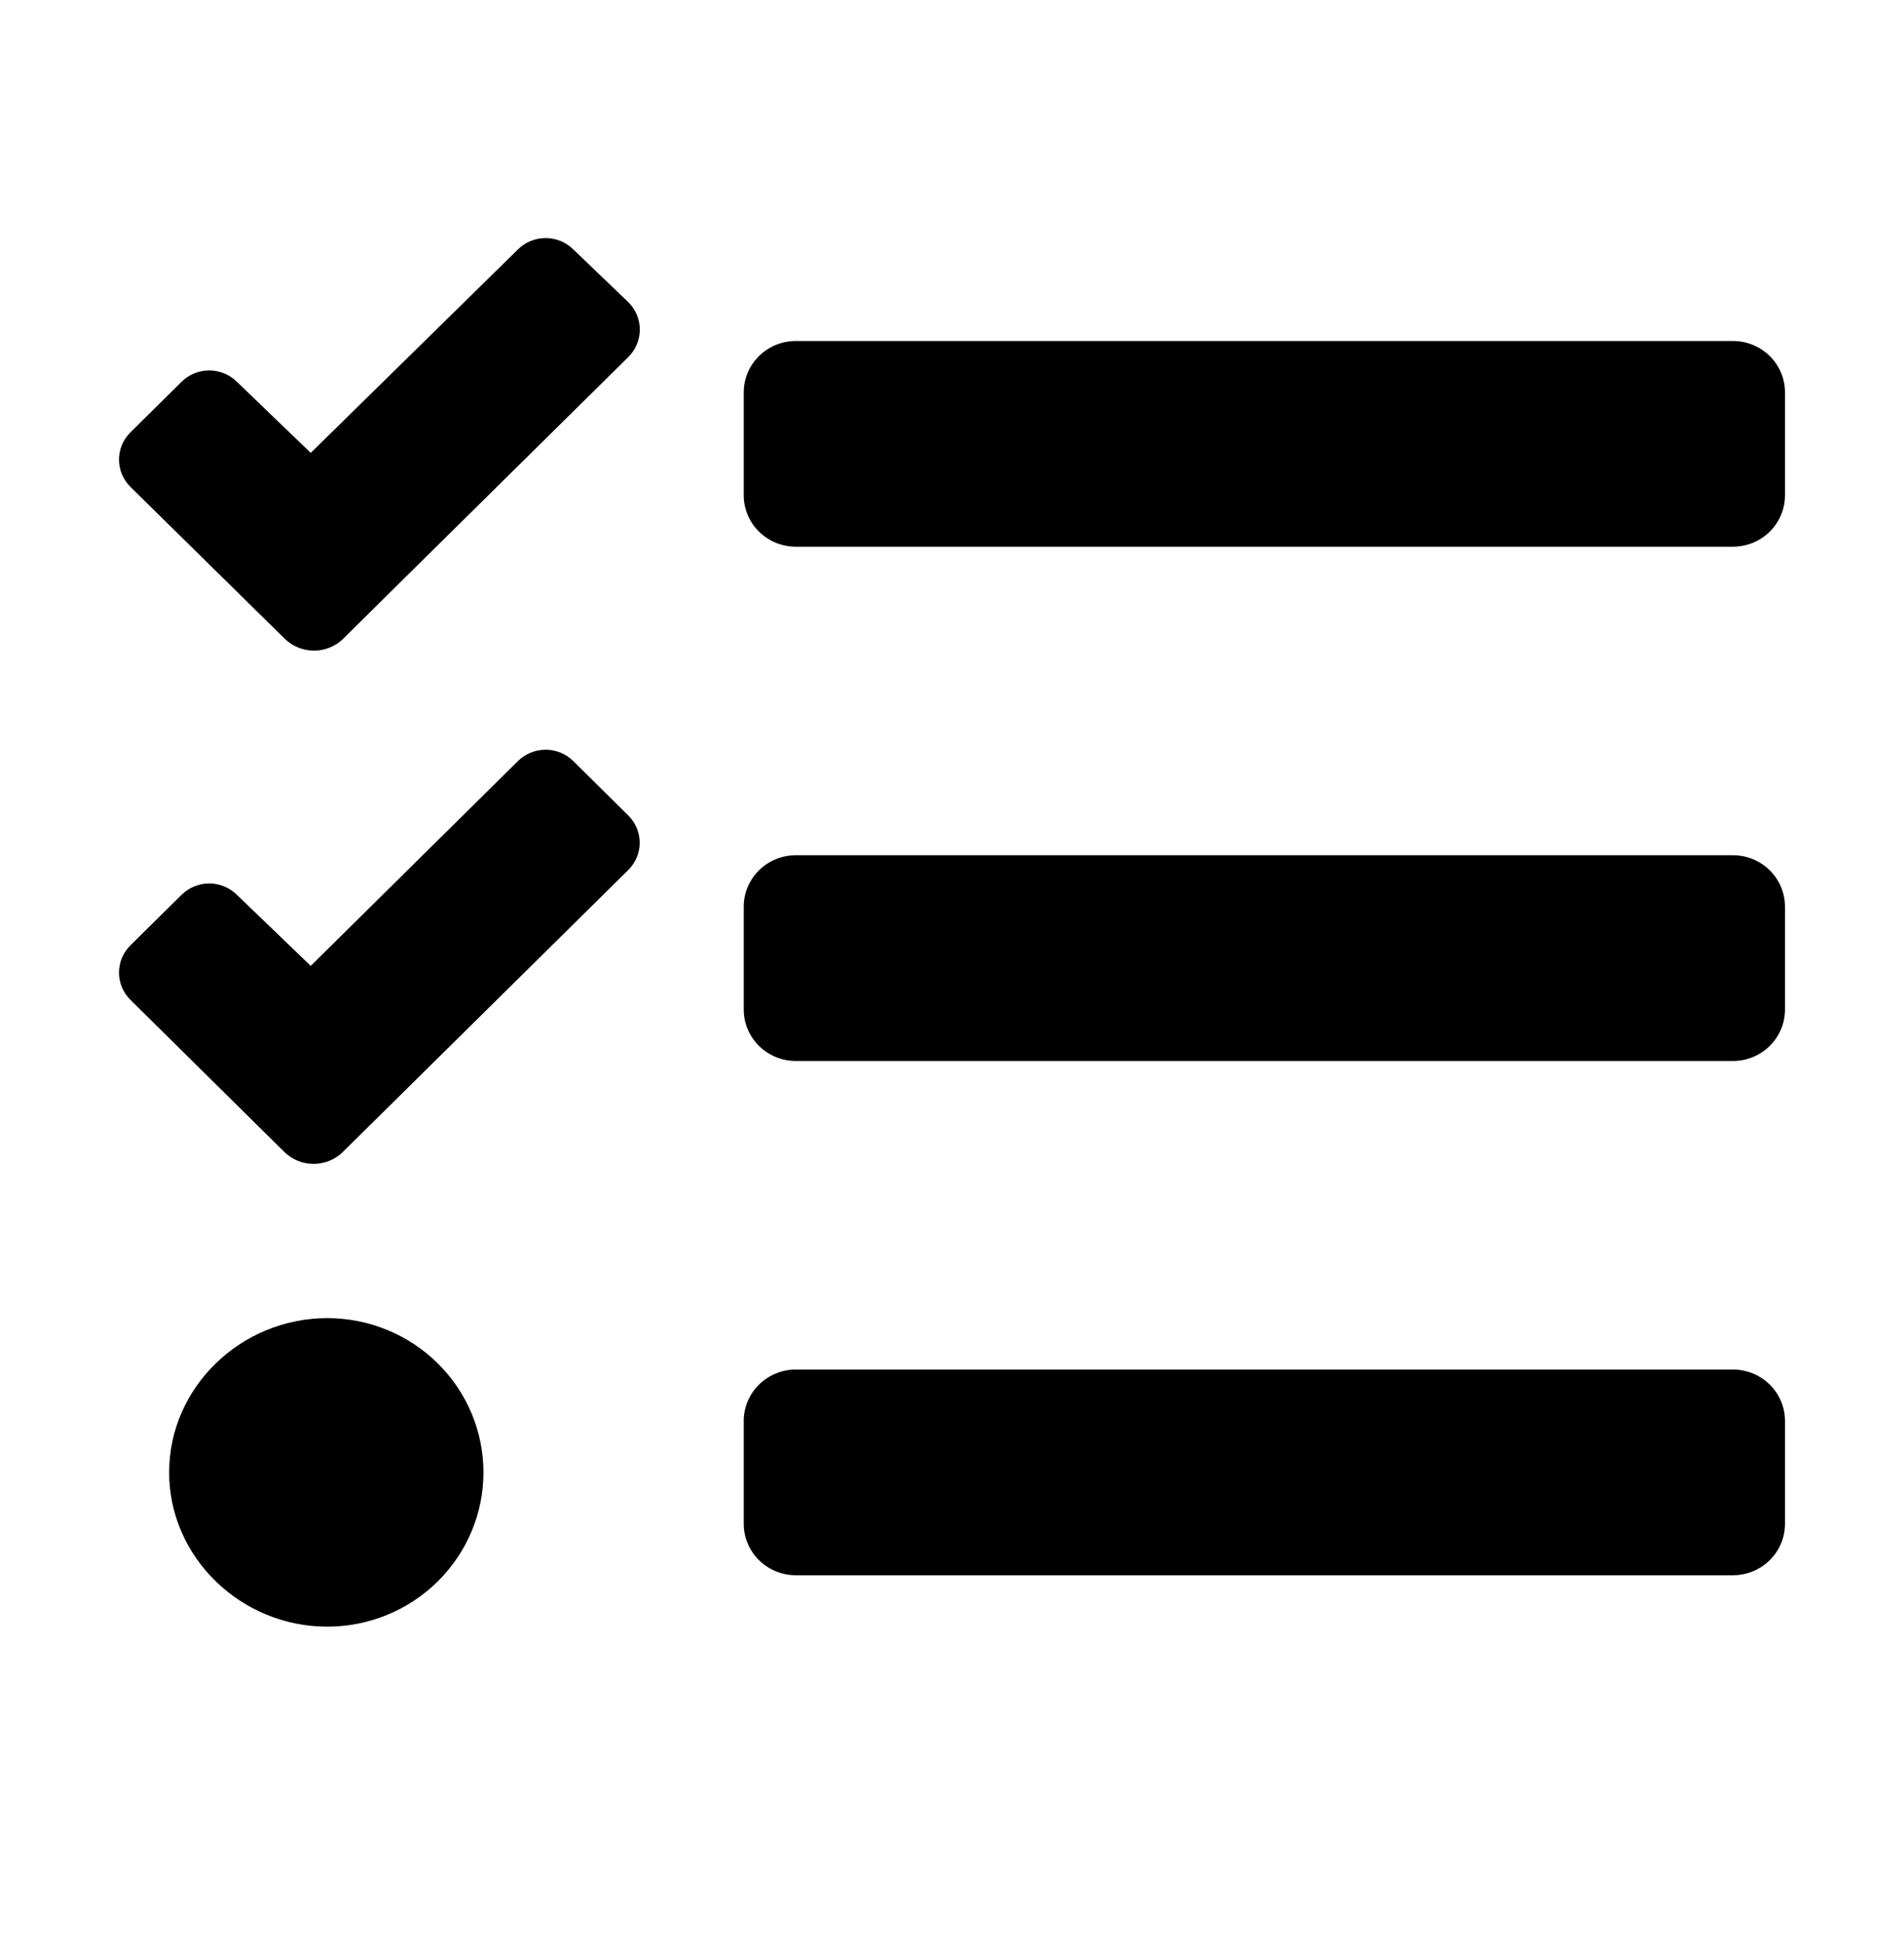 <svg width="48" height="49" viewBox="0 0 48 49" xmlns="http://www.w3.org/2000/svg">
<path d="M14.452 6.286C14.361 6.195 14.252 6.123 14.133 6.074C14.013 6.025 13.885 6 13.755 6C13.626 6 13.497 6.025 13.378 6.074C13.258 6.123 13.149 6.195 13.058 6.286L7.834 11.415L5.972 9.623C5.88 9.532 5.772 9.46 5.652 9.411C5.533 9.362 5.404 9.337 5.275 9.337C5.145 9.337 5.017 9.362 4.897 9.411C4.778 9.46 4.669 9.532 4.577 9.623L3.29 10.896C3.198 10.987 3.125 11.094 3.075 11.212C3.026 11.33 3 11.457 3 11.585C3 11.713 3.026 11.84 3.075 11.958C3.125 12.076 3.198 12.183 3.29 12.274L7.193 16.114C7.388 16.297 7.647 16.399 7.916 16.399C8.185 16.399 8.443 16.297 8.638 16.114L9.917 14.848L15.839 9C16.024 8.817 16.128 8.571 16.13 8.313C16.131 8.055 16.029 7.807 15.847 7.623L14.452 6.286ZM14.452 19.182C14.361 19.092 14.252 19.02 14.133 18.971C14.013 18.922 13.885 18.896 13.755 18.896C13.626 18.896 13.497 18.922 13.378 18.971C13.258 19.02 13.149 19.092 13.058 19.182L7.834 24.345L5.972 22.554C5.88 22.463 5.772 22.392 5.652 22.343C5.533 22.294 5.404 22.268 5.275 22.268C5.145 22.268 5.017 22.294 4.897 22.343C4.778 22.392 4.669 22.463 4.577 22.554L3.29 23.825C3.198 23.916 3.125 24.023 3.075 24.141C3.026 24.259 3 24.386 3 24.514C3 24.642 3.026 24.768 3.075 24.887C3.125 25.005 3.198 25.112 3.29 25.203L7.184 29.051C7.378 29.233 7.637 29.335 7.905 29.335C8.174 29.335 8.433 29.233 8.627 29.051L9.915 27.779L15.838 21.929C16.022 21.748 16.126 21.502 16.127 21.246C16.128 20.989 16.027 20.743 15.845 20.56L14.452 19.182ZM8.25 33.223C6.077 33.223 4.264 34.965 4.264 37.111C4.264 39.258 6.079 41 8.25 41C9.294 41 10.296 40.59 11.034 39.861C11.773 39.132 12.188 38.143 12.188 37.111C12.188 36.08 11.773 35.091 11.034 34.362C10.296 33.632 9.294 33.223 8.25 33.223ZM43.688 34.519H20.062C19.714 34.519 19.381 34.656 19.134 34.899C18.888 35.142 18.75 35.471 18.75 35.815V38.408C18.75 38.751 18.888 39.081 19.134 39.324C19.381 39.567 19.714 39.704 20.062 39.704H43.688C44.036 39.704 44.369 39.567 44.616 39.324C44.862 39.081 45 38.751 45 38.408V35.815C45 35.471 44.862 35.142 44.616 34.899C44.369 34.656 44.036 34.519 43.688 34.519ZM43.688 8.595H20.062C19.714 8.595 19.381 8.731 19.134 8.974C18.888 9.218 18.75 9.547 18.75 9.891V12.483C18.75 12.827 18.888 13.157 19.134 13.4C19.381 13.643 19.714 13.78 20.062 13.78H43.688C44.036 13.78 44.369 13.643 44.616 13.4C44.862 13.157 45 12.827 45 12.483V9.891C45 9.547 44.862 9.218 44.616 8.974C44.369 8.731 44.036 8.595 43.688 8.595V8.595ZM43.688 21.557H20.062C19.714 21.557 19.381 21.693 19.134 21.936C18.888 22.18 18.75 22.509 18.75 22.853V25.445C18.75 25.789 18.888 26.119 19.134 26.362C19.381 26.605 19.714 26.742 20.062 26.742H43.688C44.036 26.742 44.369 26.605 44.616 26.362C44.862 26.119 45 25.789 45 25.445V22.853C45 22.509 44.862 22.18 44.616 21.936C44.369 21.693 44.036 21.557 43.688 21.557Z" />
</svg>
